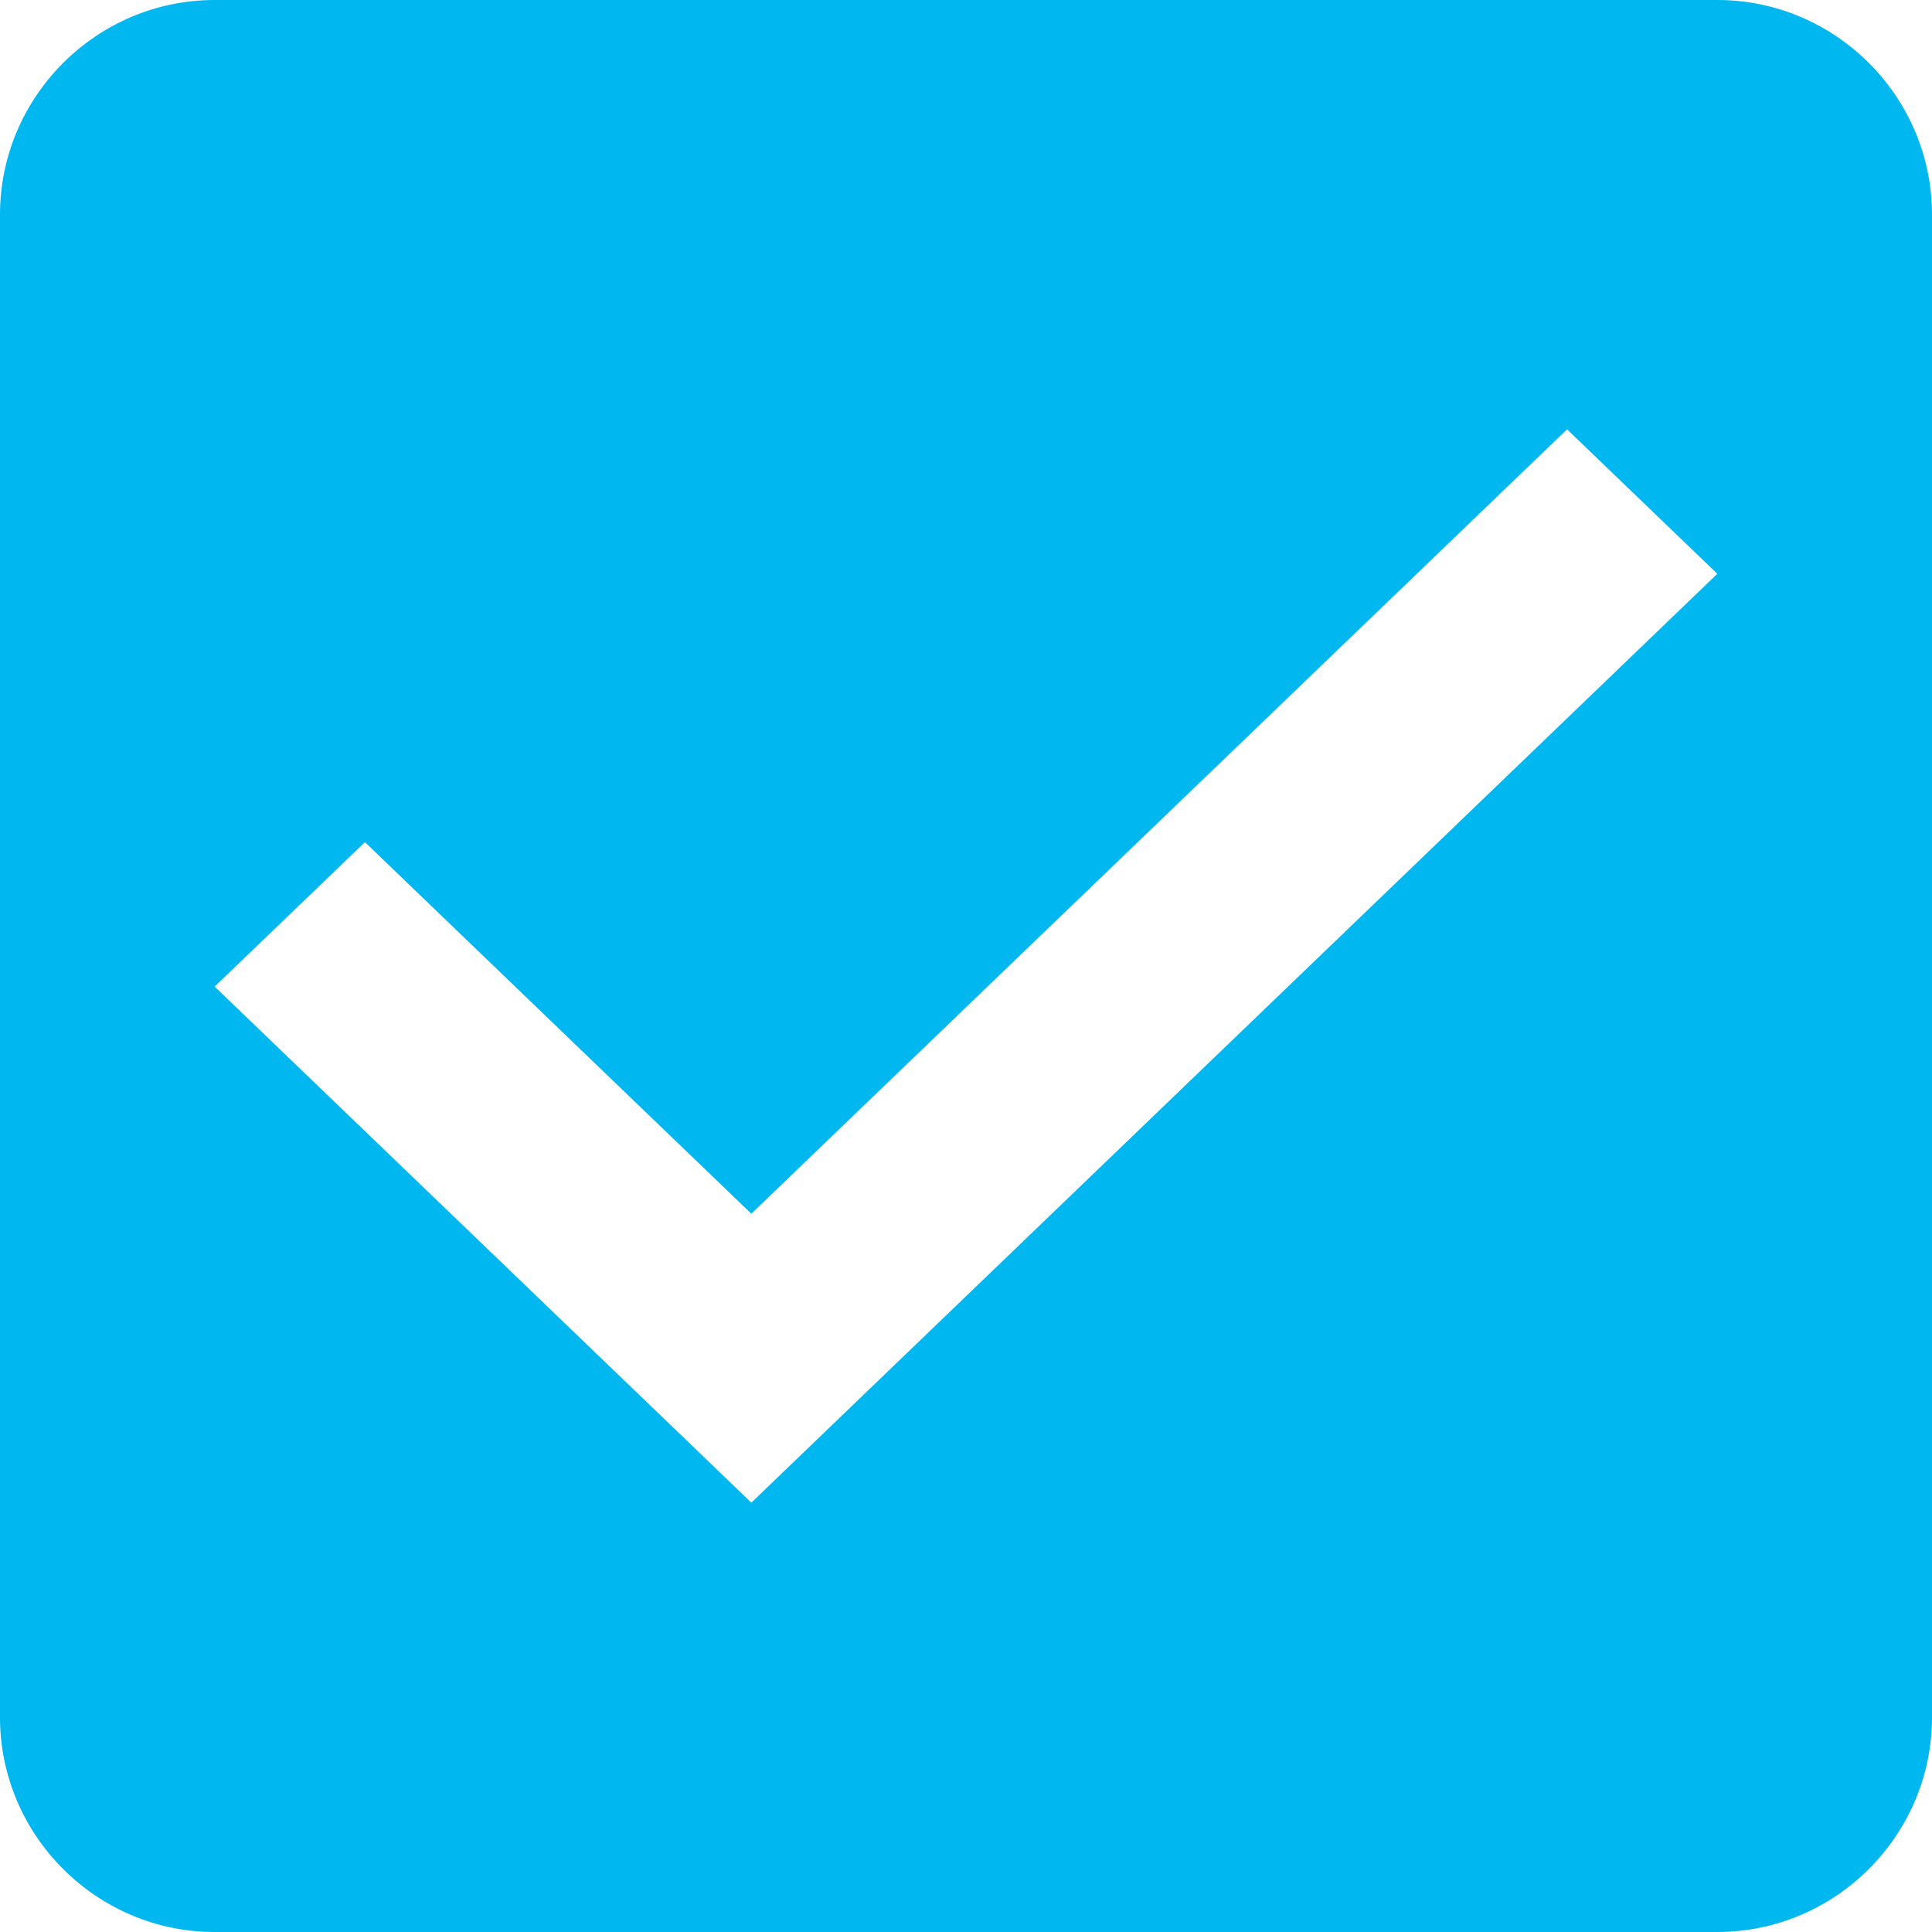 <svg xmlns="http://www.w3.org/2000/svg" xmlns:xlink="http://www.w3.org/1999/xlink" width="18" height="18" version="1.1" viewBox="0 0 18 18"><title>AF7AB6A9-047A-4427-945D-39FD831EF800</title><desc>Created with sketchtool.</desc><g id="Page-1" fill="none" fill-rule="evenodd" stroke="none" stroke-width="1"><g id="guideline" fill="#000" transform="translate(-968, -951)"><g id="Material/Light/Checkbox-on" transform="translate(965, 948)"><rect id="bounds" width="24" height="24" x="0" y="0" fill="none"/><path id="Shape" fill="#00B7F0" d="M19,3 L5,3 C3.9,3 3,3.9 3,5 L3,19 C3,20.1 3.9,21 5,21 L19,21 C20.1,21 21,20.1 21,19 L21,5 C21,3.9 20.1,3 19,3 L19,3 Z M10,17 L5,12.192 L6.4,10.846 L10,14.308 L17.6,7 L19,8.346 L10,17 L10,17 Z"/></g></g></g></svg>